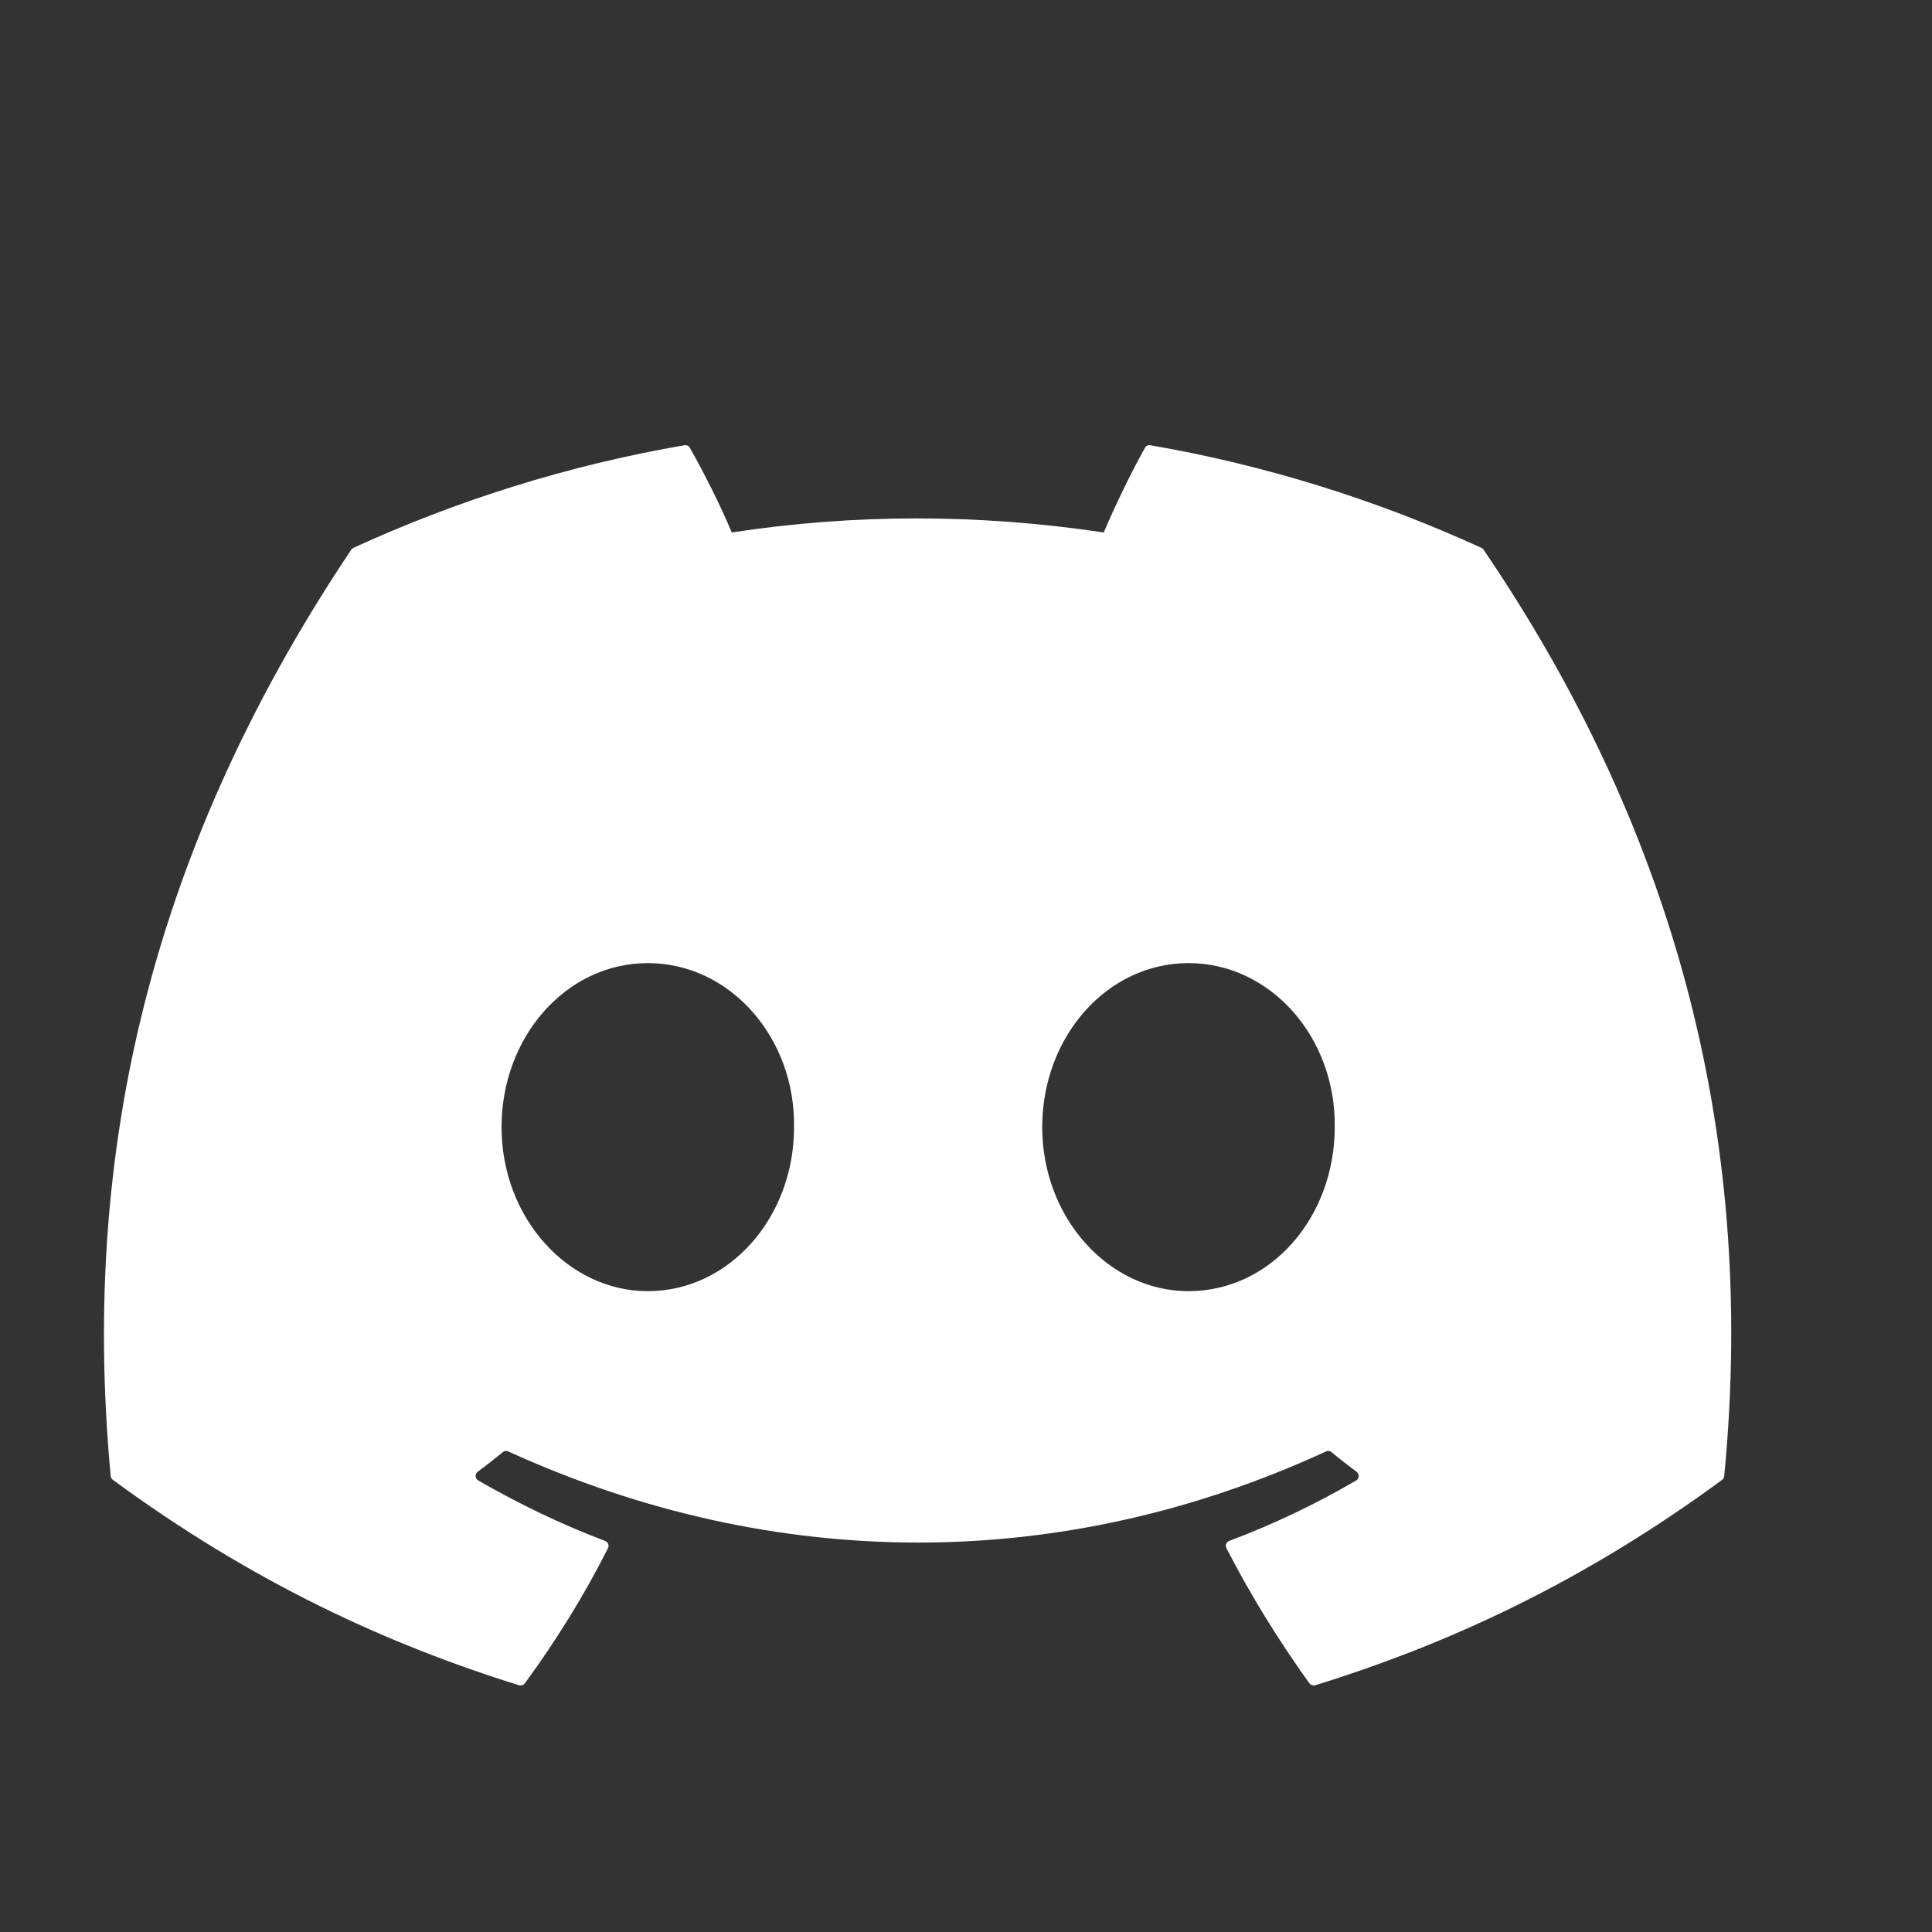 <svg width="20" height="20" viewBox="0 0 20 20" fill="none" xmlns="http://www.w3.org/2000/svg">
<rect x="0" y="0" width="20" height="20" fill="#333333" stroke="none"/>
<path d="M15.337 5.672C14.263 5.18 13.112 4.817 11.908 4.609C11.886 4.605 11.864 4.615 11.853 4.635C11.705 4.898 11.541 5.242 11.426 5.512C10.131 5.318 8.843 5.318 7.575 5.512C7.46 5.236 7.29 4.898 7.141 4.635C7.13 4.615 7.108 4.605 7.086 4.609C5.883 4.816 4.732 5.179 3.657 5.672C3.648 5.676 3.64 5.683 3.635 5.692C1.451 8.954 0.852 12.137 1.146 15.28C1.147 15.295 1.156 15.31 1.168 15.319C2.609 16.378 4.005 17.02 5.374 17.446C5.396 17.452 5.419 17.444 5.433 17.426C5.757 16.984 6.046 16.517 6.294 16.027C6.309 15.998 6.295 15.964 6.265 15.952C5.807 15.779 5.37 15.567 4.951 15.326C4.917 15.307 4.915 15.259 4.945 15.236C5.034 15.17 5.122 15.101 5.206 15.032C5.222 15.019 5.243 15.017 5.261 15.025C8.018 16.283 11.002 16.283 13.727 15.025C13.745 15.016 13.766 15.019 13.782 15.031C13.866 15.101 13.954 15.17 14.043 15.236C14.074 15.259 14.072 15.307 14.039 15.326C13.619 15.571 13.183 15.779 12.724 15.952C12.694 15.963 12.681 15.998 12.696 16.027C12.948 16.517 13.237 16.983 13.555 17.426C13.569 17.444 13.593 17.452 13.614 17.446C14.991 17.02 16.387 16.378 17.828 15.319C17.84 15.31 17.848 15.296 17.849 15.281C18.201 11.647 17.261 8.49 15.359 5.692C15.354 5.683 15.346 5.676 15.337 5.672ZM6.706 13.366C5.876 13.366 5.192 12.604 5.192 11.668C5.192 10.732 5.862 9.97 6.706 9.97C7.556 9.97 8.233 10.739 8.22 11.668C8.22 12.604 7.549 13.366 6.706 13.366ZM12.303 13.366C11.473 13.366 10.789 12.604 10.789 11.668C10.789 10.732 11.46 9.97 12.303 9.97C13.153 9.97 13.83 10.739 13.817 11.668C13.817 12.604 13.153 13.366 12.303 13.366Z" fill="white"/>
</svg>
